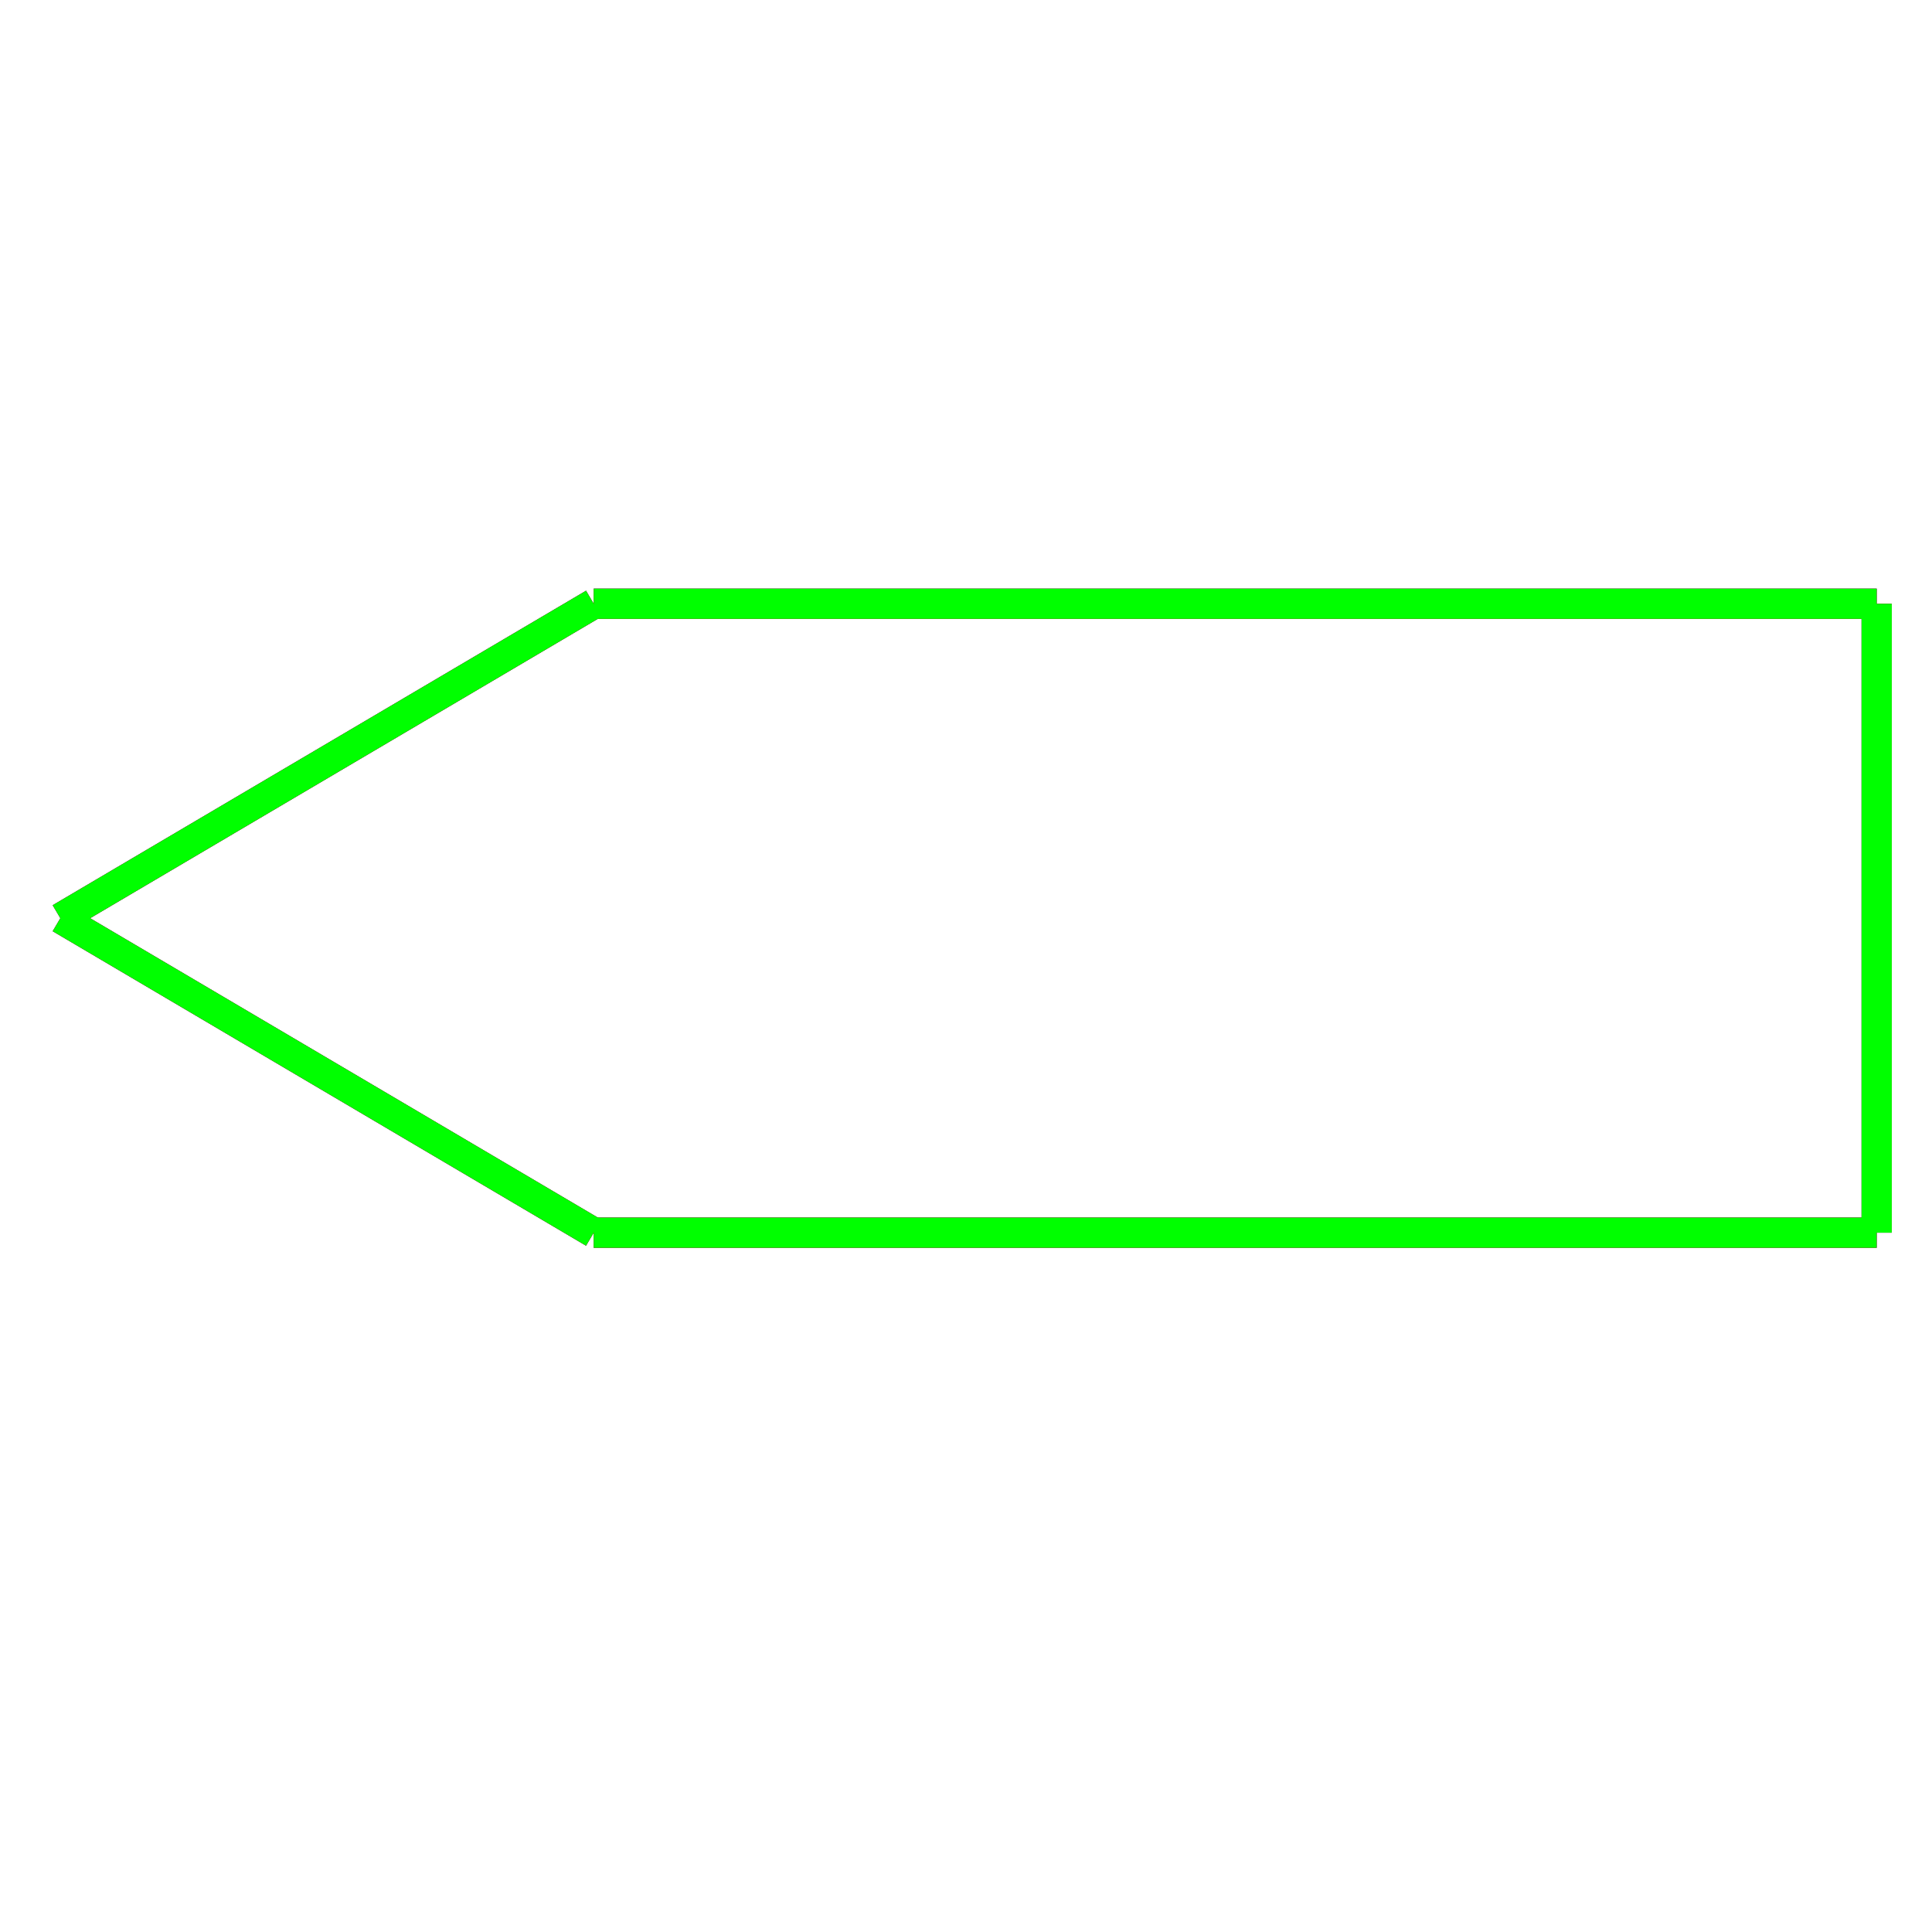 <?xml version="1.0" encoding="utf-8"?>
<!-- Generator: Adobe Illustrator 14.0.0, SVG Export Plug-In . SVG Version: 6.00 Build 43363)  -->
<!DOCTYPE svg PUBLIC "-//W3C//DTD SVG 1.1//EN" "http://www.w3.org/Graphics/SVG/1.1/DTD/svg11.dtd">
<svg version="1.1" id="图层_1" xmlns="http://www.w3.org/2000/svg" xmlns:xlink="http://www.w3.org/1999/xlink" x="0px" y="0px"
	 width="64px" height="64px" viewBox="0 0 64 64" enable-background="new 0 0 64 64" xml:space="preserve">
<g id="Blue">
	<line fill="none" stroke="#0000FF" x1="19.667" y1="20" x2="2" y2="30.417"/>
	<line fill="none" stroke="#0000FF" x1="2" y1="30.417" x2="19.667" y2="40.834"/>
	<line fill="none" stroke="#0000FF" x1="19.667" y1="20" x2="62.167" y2="20"/>
	<line fill="none" stroke="#0000FF" x1="62.167" y1="20" x2="62.167" y2="40.834"/>
	<line fill="none" stroke="#0000FF" x1="62.167" y1="40.834" x2="19.667" y2="40.834"/>
</g>
<g id="Red">
	<line fill="none" stroke="#FF0000" x1="19.667" y1="20" x2="2" y2="30.417"/>
	<line fill="none" stroke="#FF0000" x1="2" y1="30.417" x2="19.667" y2="40.834"/>
	<line fill="none" stroke="#FF0000" x1="19.667" y1="20" x2="62.167" y2="20"/>
	<line fill="none" stroke="#FF0000" x1="62.167" y1="20" x2="62.167" y2="40.834"/>
	<line fill="none" stroke="#FF0000" x1="62.167" y1="40.834" x2="19.667" y2="40.834"/>
</g>
<g id="White">
	<line fill="none" stroke="#00FF00" x1="19.667" y1="20" x2="2" y2="30.417"/>
	<line fill="none" stroke="#00FF00" x1="2" y1="30.417" x2="19.667" y2="40.834"/>
	<line fill="none" stroke="#00FF00" x1="19.667" y1="20" x2="62.167" y2="20"/>
	<line fill="none" stroke="#00FF00" x1="62.167" y1="20" x2="62.167" y2="40.834"/>
	<line fill="none" stroke="#00FF00" x1="62.167" y1="40.834" x2="19.667" y2="40.834"/>
</g>
</svg>
